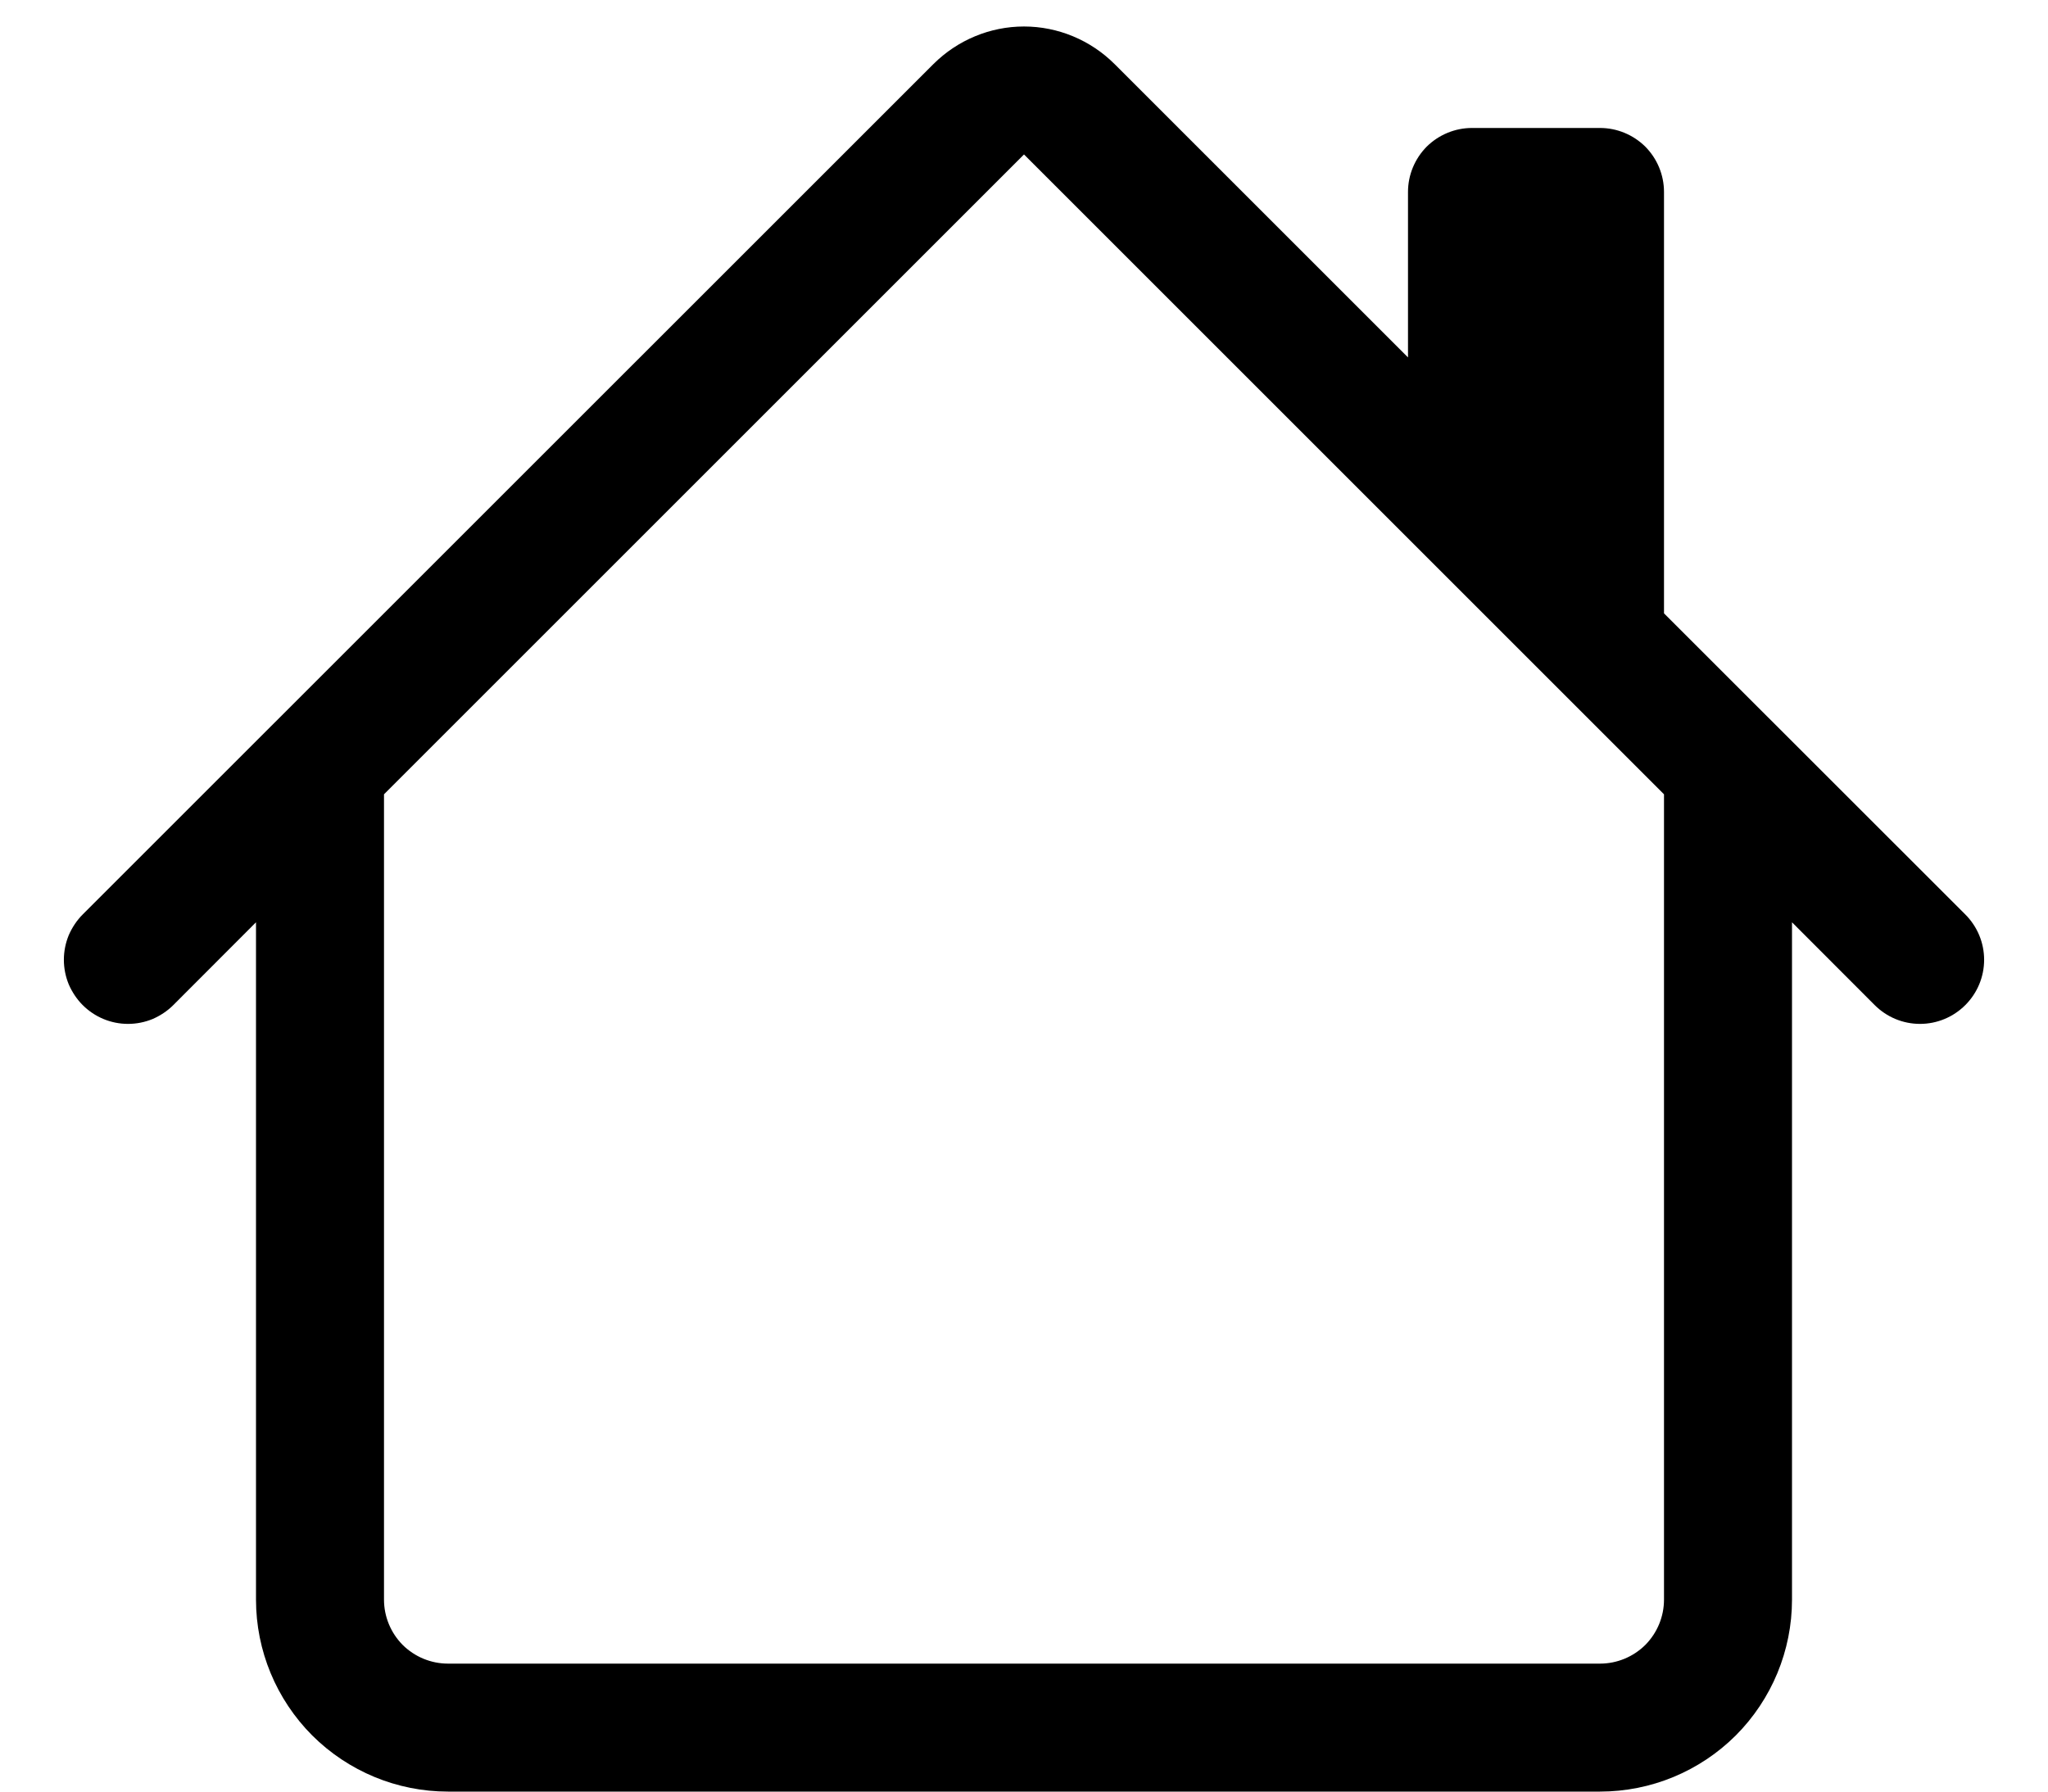 <svg width="16" height="14" viewBox="0 0 16 14" fill="none" xmlns="http://www.w3.org/2000/svg">
<path d="M8.707 0.5C8.519 0.313 8.265 0.207 8 0.207C7.735 0.207 7.481 0.313 7.293 0.5L0.646 7.146C0.6 7.192 0.563 7.248 0.537 7.308C0.512 7.369 0.499 7.434 0.499 7.5C0.499 7.566 0.512 7.631 0.537 7.692C0.563 7.752 0.6 7.808 0.646 7.854C0.74 7.948 0.867 8.001 1 8.001C1.066 8.001 1.131 7.988 1.192 7.963C1.252 7.937 1.308 7.9 1.354 7.854L2 7.207V12.5C2 12.898 2.158 13.279 2.439 13.561C2.721 13.842 3.102 14 3.5 14H12.5C12.898 14 13.279 13.842 13.561 13.561C13.842 13.279 14 12.898 14 12.5V7.207L14.646 7.854C14.74 7.948 14.867 8.001 15 8.001C15.133 8.001 15.26 7.948 15.354 7.854C15.448 7.76 15.501 7.633 15.501 7.5C15.501 7.367 15.448 7.24 15.354 7.146L13 4.793V1.5C13 1.367 12.947 1.24 12.854 1.146C12.76 1.053 12.633 1 12.5 1H11.5C11.367 1 11.24 1.053 11.146 1.146C11.053 1.24 11 1.367 11 1.5V2.793L8.707 0.5ZM13 6.207V12.5C13 12.633 12.947 12.76 12.854 12.854C12.76 12.947 12.633 13 12.5 13H3.5C3.367 13 3.24 12.947 3.146 12.854C3.053 12.76 3 12.633 3 12.5V6.207L8 1.207L13 6.207Z" fill="black"/>
</svg>
